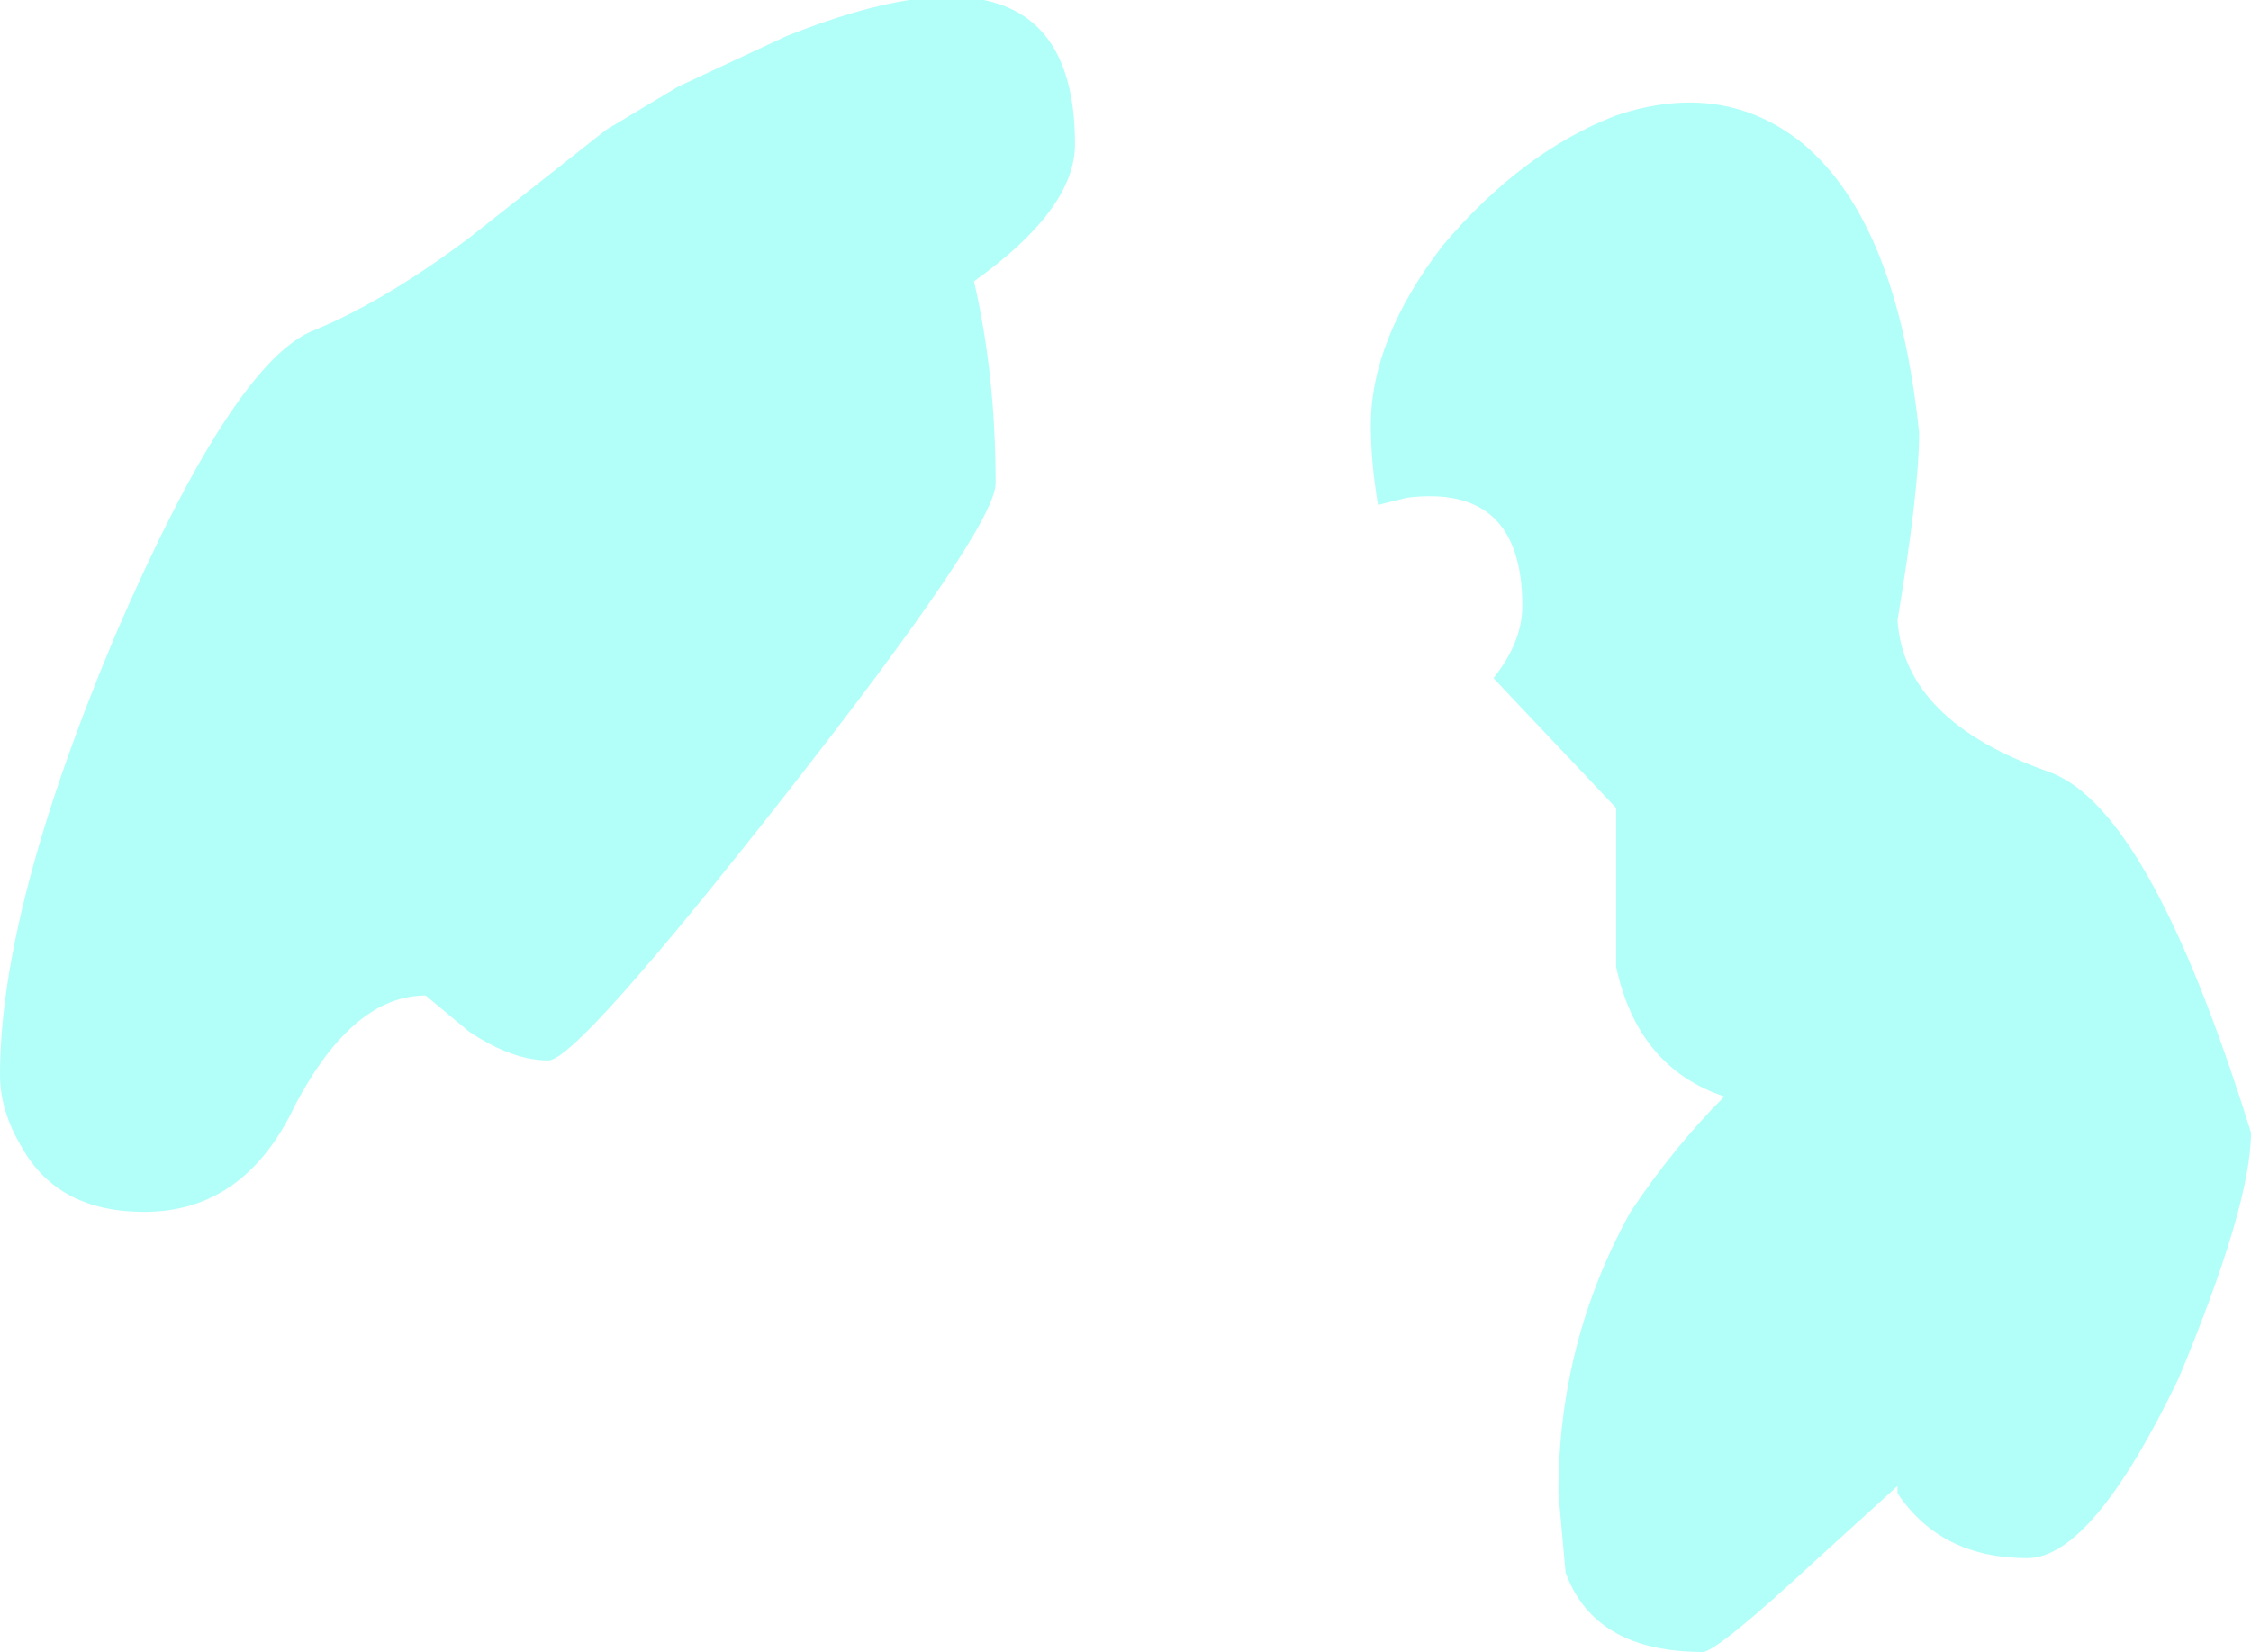 <?xml version="1.0" encoding="UTF-8" standalone="no"?>
<svg xmlns:xlink="http://www.w3.org/1999/xlink" height="11.45px" width="15.6px" xmlns="http://www.w3.org/2000/svg">
  <g transform="matrix(1.0, 0.0, 0.0, 1.0, 7.8, 5.4)">
    <path d="M3.4 -4.6 Q4.15 -4.85 4.7 -4.4 5.35 -3.85 5.5 -2.4 5.5 -2.0 5.35 -1.1 5.4 -0.4 6.4 -0.05 7.1 0.2 7.8 2.45 7.8 2.95 7.3 4.15 6.7 5.4 6.25 5.4 5.65 5.4 5.35 4.95 L5.35 4.9 4.8 5.4 Q4.1 6.05 4.0 6.05 3.25 6.05 3.05 5.5 L3.0 4.95 Q3.0 3.9 3.5 3.0 3.8 2.55 4.15 2.2 3.55 2.0 3.4 1.3 L3.4 0.2 2.55 -0.7 Q2.75 -0.95 2.75 -1.2 2.75 -2.05 1.95 -1.95 L1.75 -1.9 Q1.7 -2.2 1.7 -2.45 1.7 -3.05 2.2 -3.7 2.75 -4.35 3.4 -4.6 M-4.55 -3.75 L-3.6 -4.5 -3.1 -4.8 -2.35 -5.15 Q-0.35 -5.95 -0.35 -4.4 -0.35 -3.95 -1.05 -3.45 -0.9 -2.8 -0.9 -2.05 -0.9 -1.75 -2.35 0.1 -3.8 1.95 -4.0 1.95 -4.25 1.95 -4.55 1.75 L-4.85 1.5 Q-5.35 1.5 -5.75 2.25 -6.1 3.0 -6.8 3.0 -7.4 3.0 -7.65 2.55 -7.8 2.3 -7.8 2.05 -7.8 0.9 -7.0 -1.0 -6.2 -2.85 -5.65 -3.1 -5.15 -3.3 -4.55 -3.75" fill="#56fff1" fill-opacity="0.451" fill-rule="evenodd" stroke="none"/>
  </g>
</svg>

